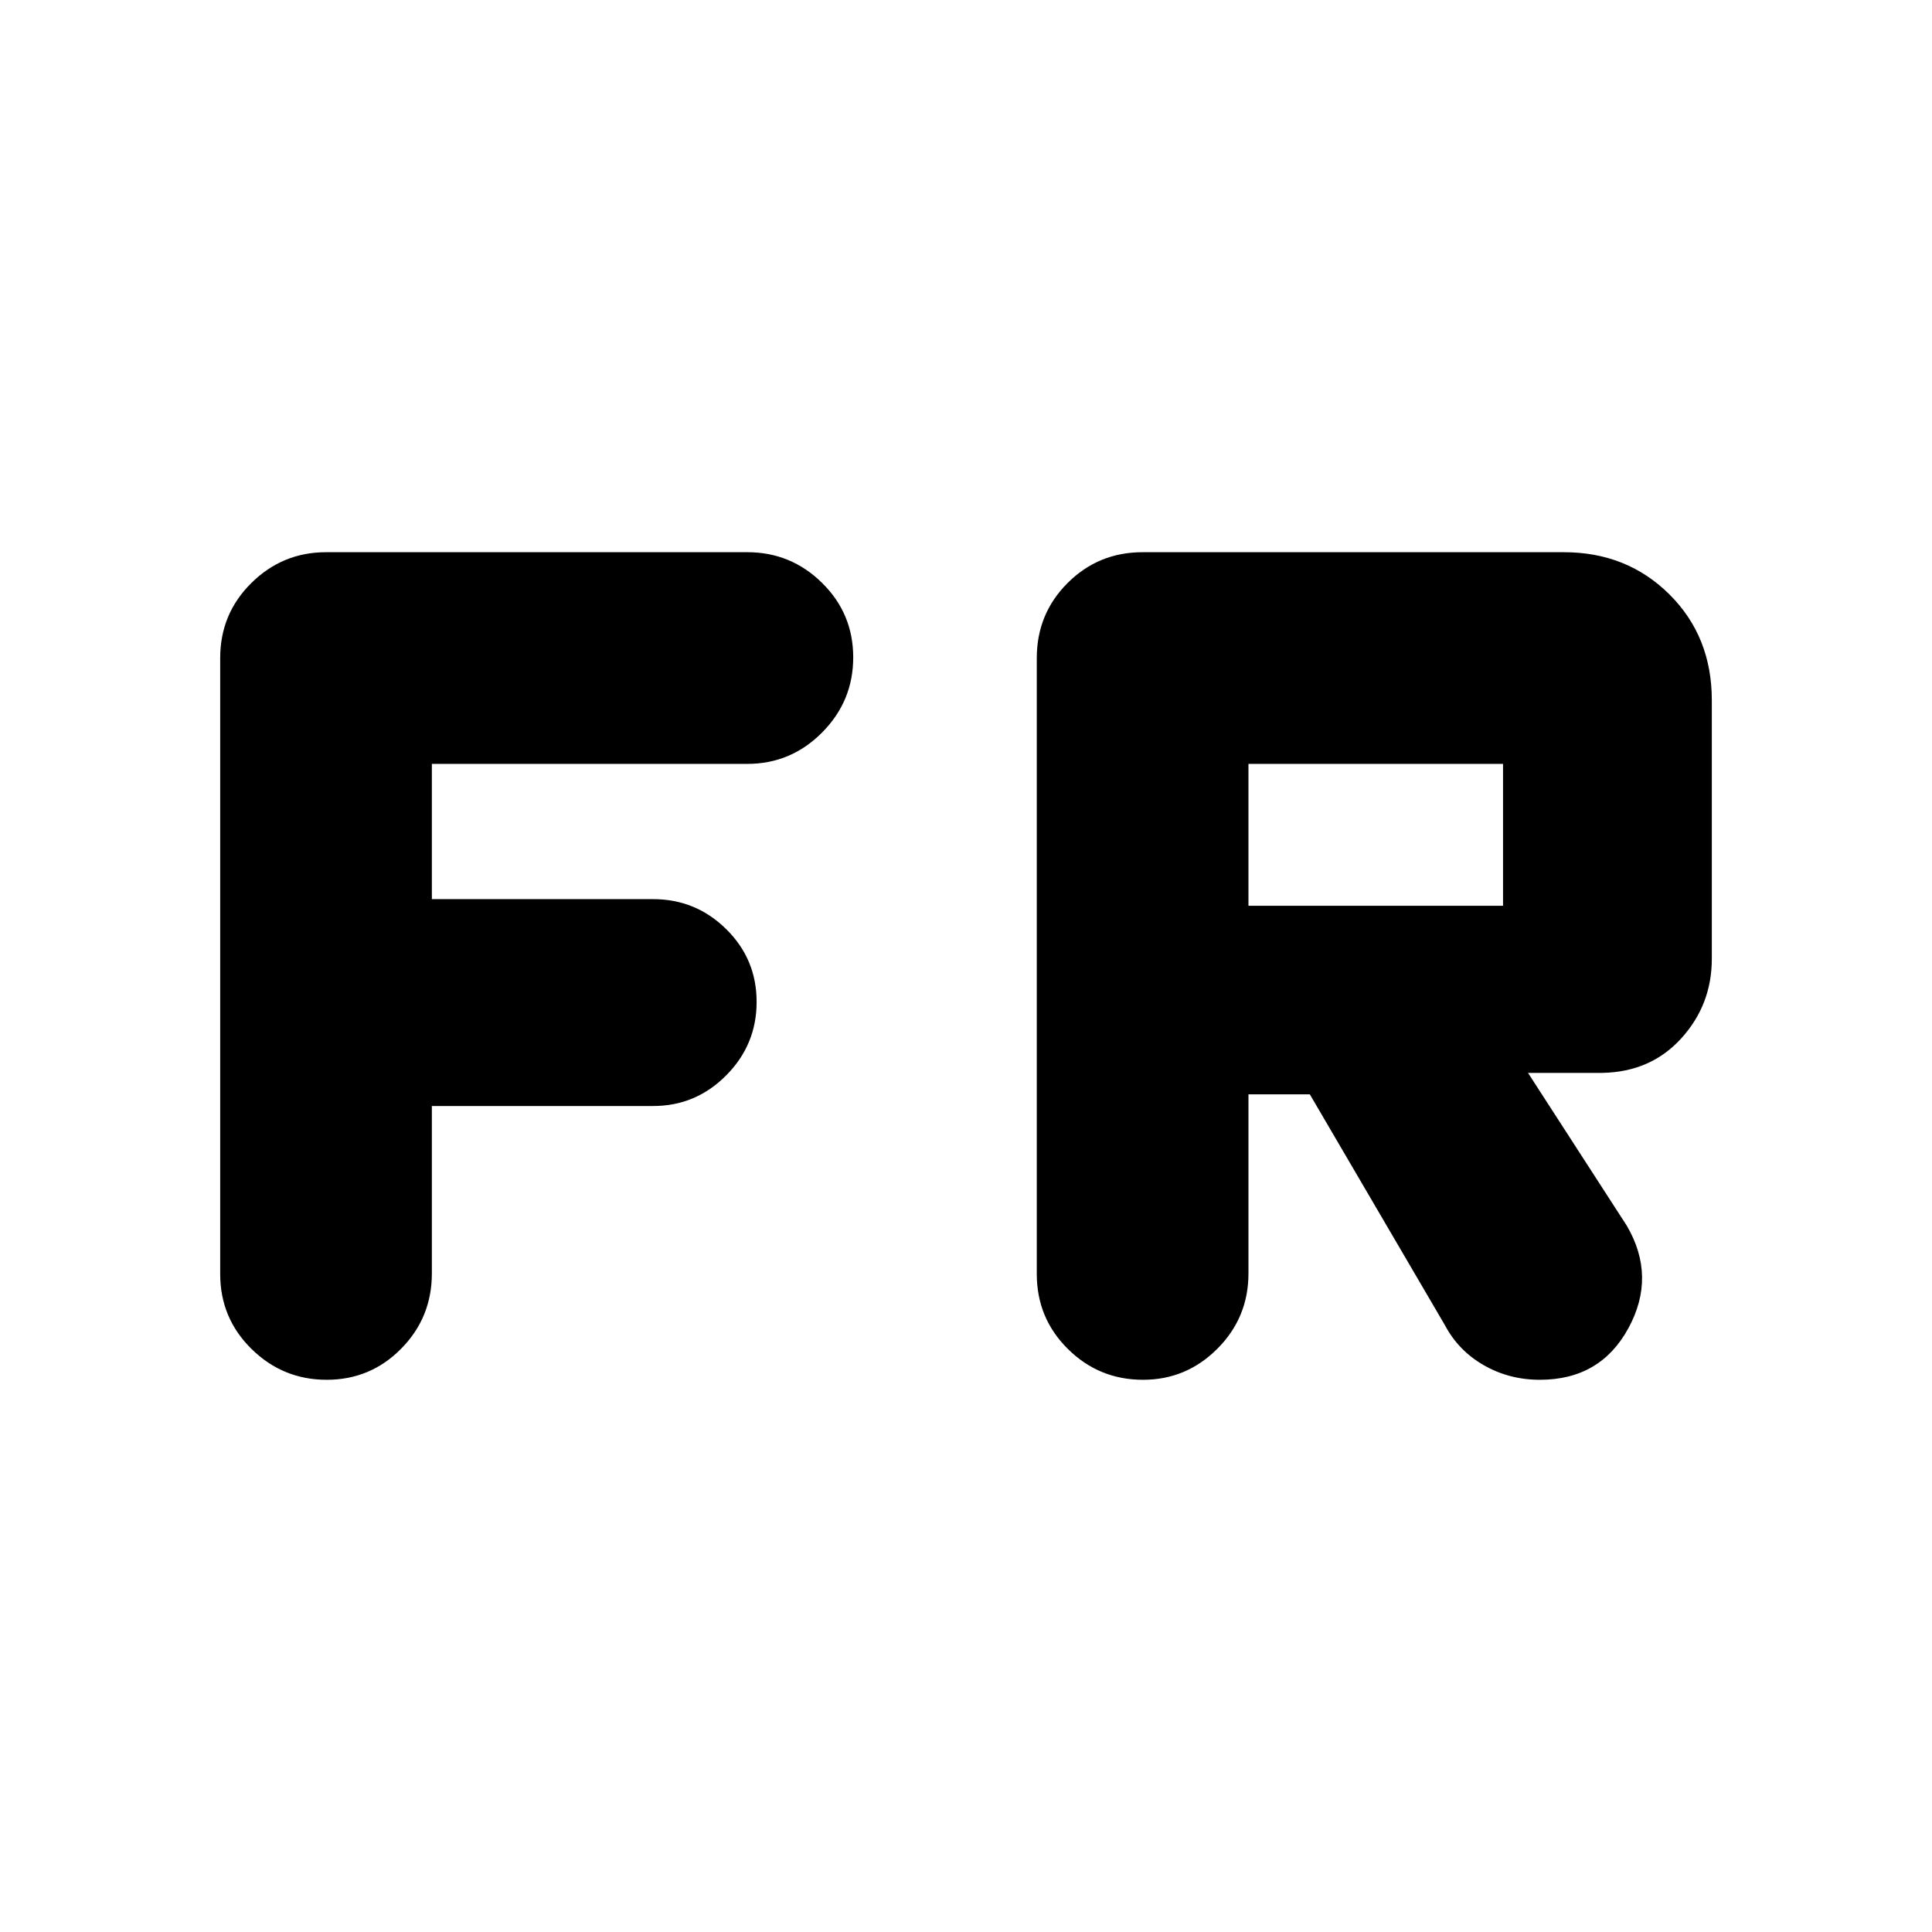 <svg xmlns="http://www.w3.org/2000/svg" height="20" viewBox="0 -960 960 960" width="20"><path d="M162.33-274.39q-21.76 0-37.34-15.31-15.58-15.3-15.58-37.28v-306.04q0-21.98 15.48-37.28 15.47-15.31 37.11-15.31h209.37q21.64 0 37.11 15.25 15.48 15.24 15.48 37.01 0 21.76-15.48 37.34-15.47 15.58-37.11 15.58H214.59v67.21h109.98q21.16 0 36.27 14.89 15.12 14.89 15.12 36.17 0 21.29-15.12 36.51-15.11 15.22-36.27 15.22H214.59v83.19q0 21.94-15.25 37.39-15.24 15.46-37.01 15.46Zm405.64 0q-21.88 0-37.34-15.31-15.46-15.3-15.46-37.28v-306.04q0-21.98 15.31-37.28 15.31-15.31 37.28-15.31h209.31q31.32 0 52.42 20.93 21.1 20.94 21.1 52.59v128.55q0 22.75-15.14 39.46-15.15 16.71-39.19 17.19h-37l49.09 75.95q14.76 25.24.8 50.9-13.95 25.65-44 25.65-15.23 0-27.86-7.24-12.64-7.24-19.36-19.96l-67.08-114.63h-30.5v88.98q0 21.94-15.42 37.39-15.41 15.46-36.96 15.46Zm52.38-235.54h126.5v-70.5h-126.5v70.5Z"/></svg>
